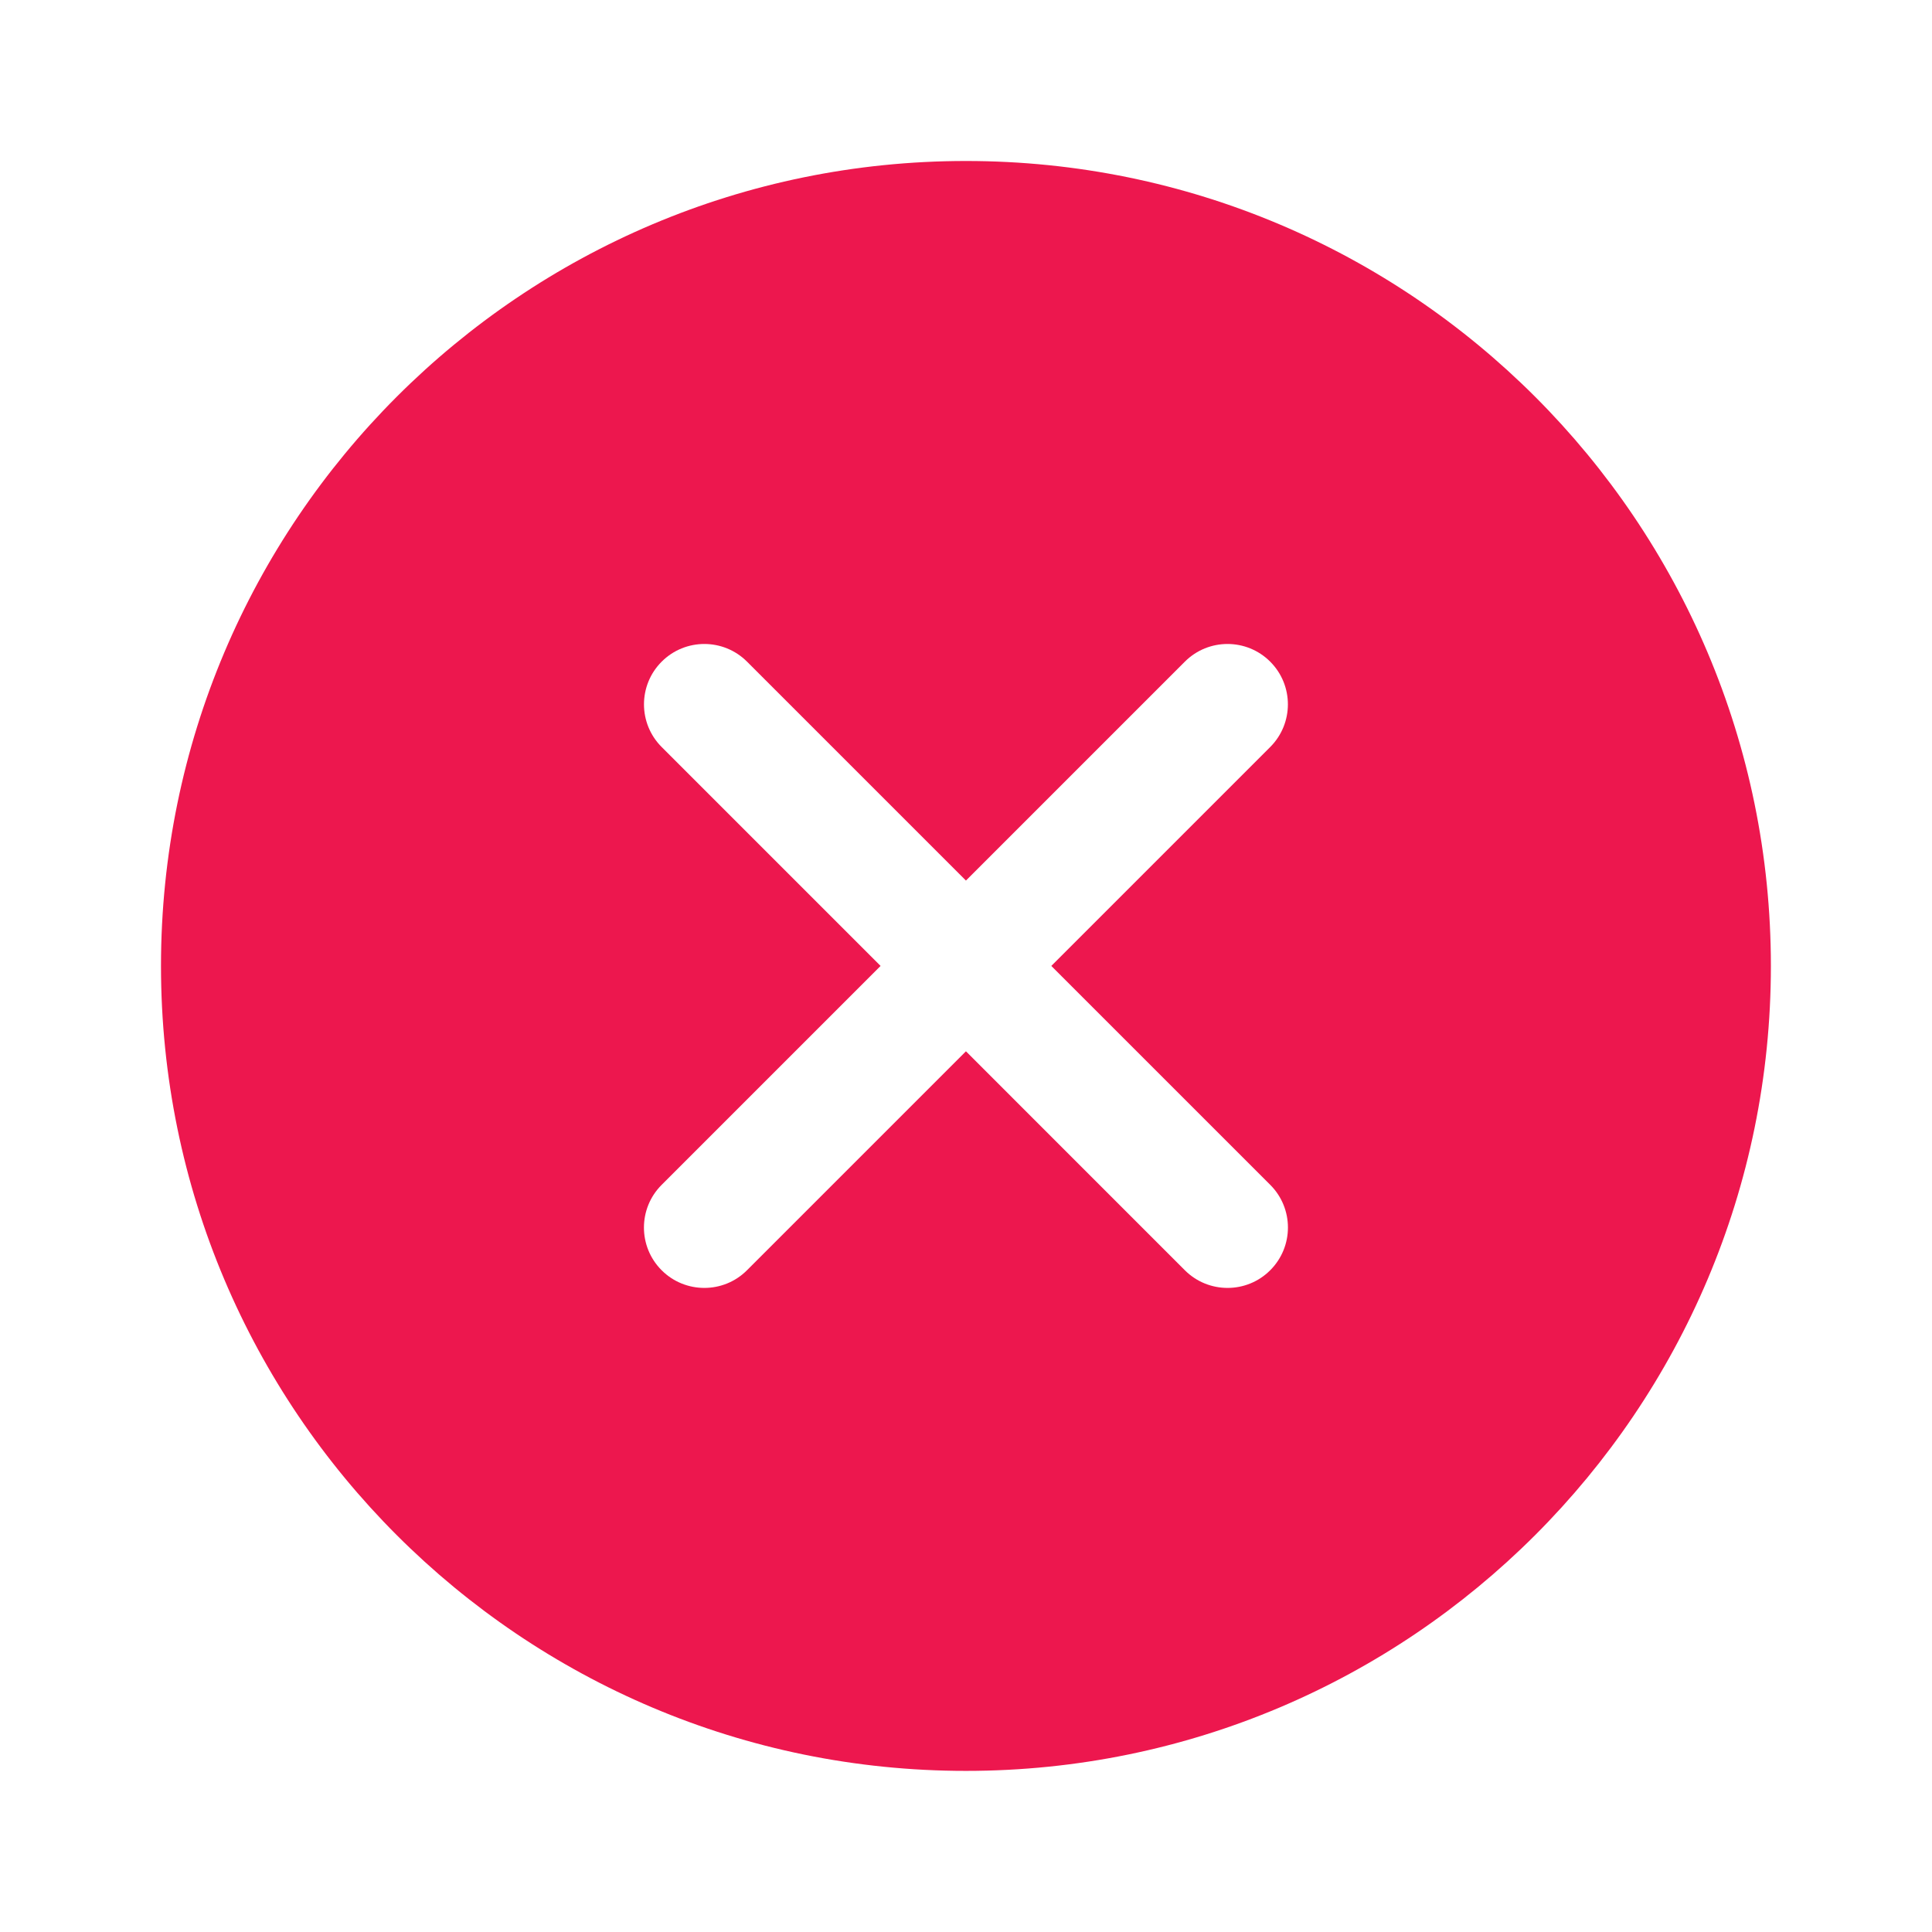 <svg xmlns="http://www.w3.org/2000/svg" xmlns:xlink="http://www.w3.org/1999/xlink" viewBox="0,0,256,256" width="50px" height="50px"><g fill="#ed174e" fill-rule="nonzero" stroke="none" stroke-width="1" stroke-linecap="butt" stroke-linejoin="miter" stroke-miterlimit="10" stroke-dasharray="" stroke-dashoffset="0" font-family="none" font-weight="none" font-size="none" text-anchor="none" style="mix-blend-mode: normal"><g transform="scale(5.333,5.333)"><path d="M24,4c-11.046,0 -20,8.954 -20,20c0,11.046 8.954,20 20,20c11.046,0 20,-8.954 20,-20c0,-11.046 -8.954,-20 -20,-20zM31.561,29.439c0.586,0.586 0.586,1.535 0,2.121c-0.293,0.294 -0.677,0.44 -1.061,0.44c-0.384,0 -0.768,-0.146 -1.061,-0.439l-5.439,-5.44l-5.439,5.439c-0.293,0.294 -0.677,0.44 -1.061,0.44c-0.384,0 -0.768,-0.146 -1.061,-0.439c-0.586,-0.586 -0.586,-1.535 0,-2.121l5.44,-5.44l-5.439,-5.439c-0.586,-0.586 -0.586,-1.535 0,-2.121c0.586,-0.586 1.535,-0.586 2.121,0l5.439,5.439l5.439,-5.439c0.586,-0.586 1.535,-0.586 2.121,0c0.586,0.586 0.586,1.535 0,2.121l-5.439,5.439z"></path></g></g></svg>
